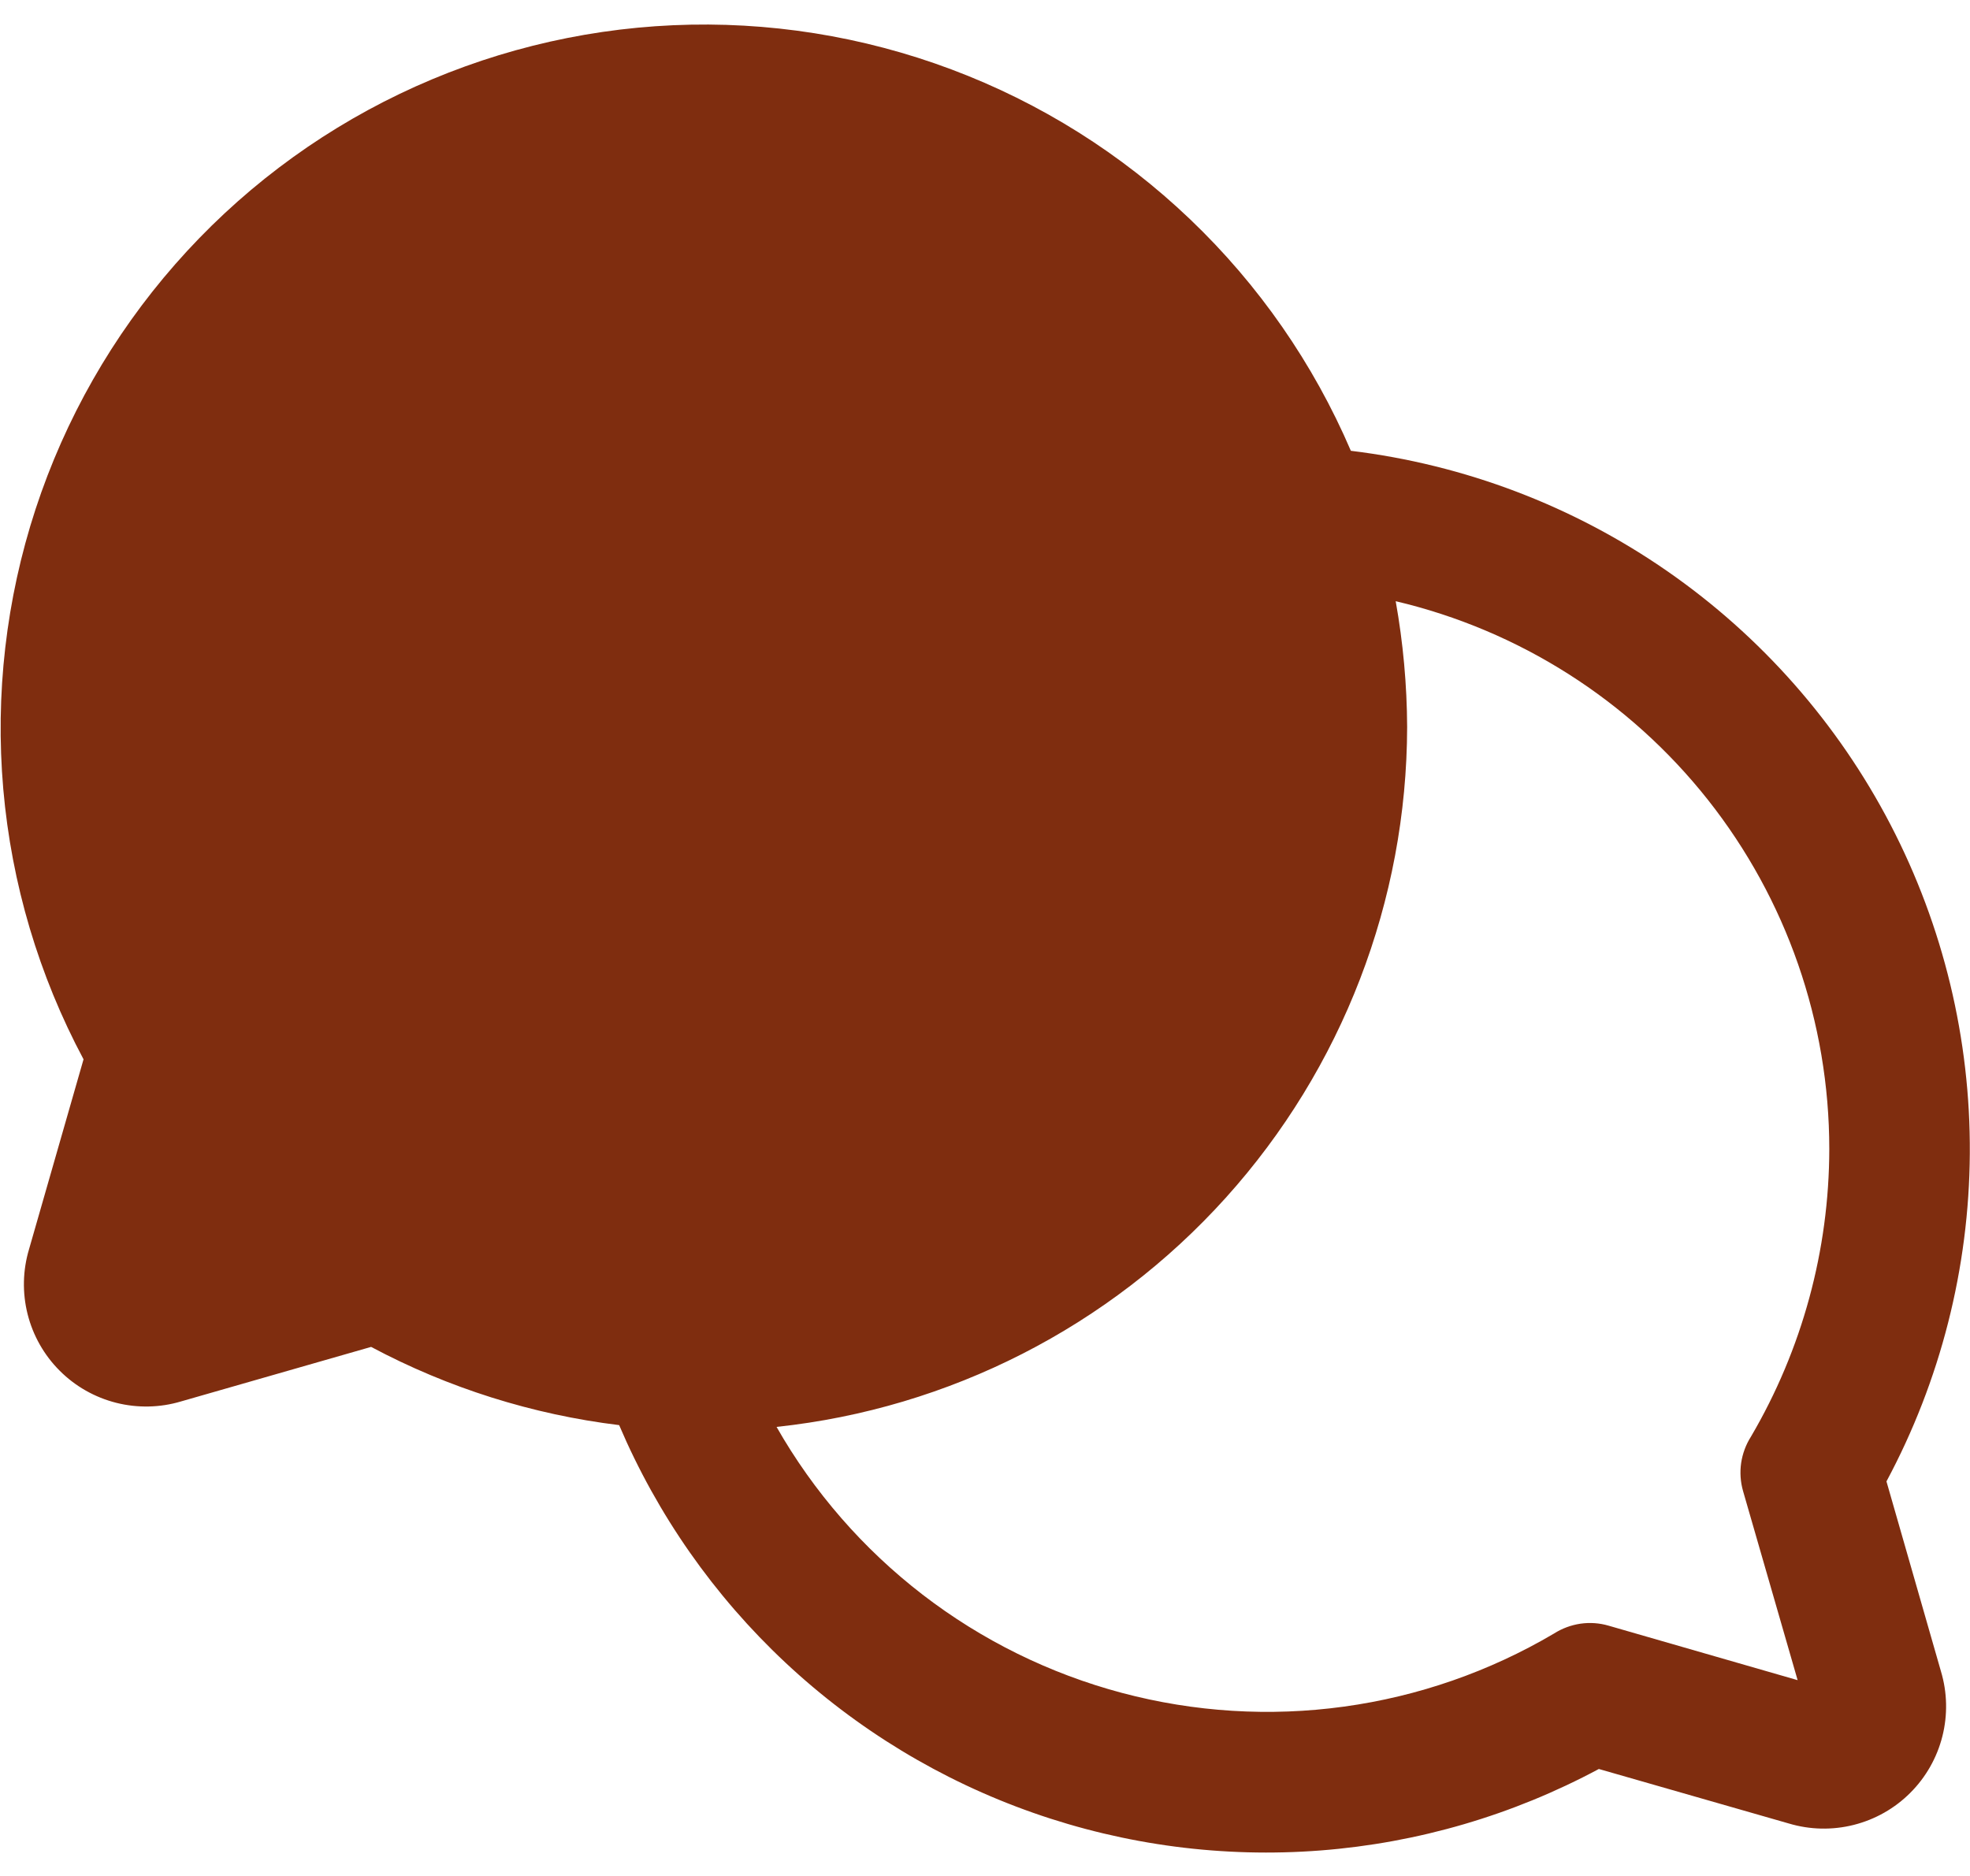 <svg width="42" height="40" viewBox="0 0 42 40" fill="none" xmlns="http://www.w3.org/2000/svg">
<path d="M40.219 31.587C41.371 29.437 41.981 27.038 41.996 24.598C42.012 22.159 41.432 19.752 40.307 17.587C39.182 15.422 37.546 13.565 35.541 12.175C33.536 10.785 31.222 9.906 28.8 9.612C28.003 7.753 26.837 6.073 25.373 4.676C23.91 3.278 22.179 2.191 20.284 1.48C18.39 0.769 16.37 0.448 14.349 0.538C12.327 0.628 10.345 1.126 8.52 2.002C6.696 2.878 5.068 4.114 3.734 5.636C2.4 7.157 1.388 8.933 0.758 10.857C0.129 12.78 -0.105 14.811 0.07 16.827C0.246 18.843 0.828 20.802 1.781 22.587L0.619 26.637C0.484 27.088 0.474 27.567 0.589 28.023C0.704 28.478 0.94 28.895 1.273 29.227C1.605 29.56 2.022 29.796 2.477 29.911C2.933 30.026 3.412 30.016 3.862 29.881L7.912 28.719C9.557 29.596 11.35 30.161 13.2 30.387C14.017 32.303 15.224 34.027 16.744 35.45C18.264 36.873 20.064 37.965 22.029 38.654C23.994 39.344 26.081 39.617 28.157 39.456C30.233 39.295 32.252 38.703 34.087 37.719L38.137 38.881C38.588 39.016 39.066 39.026 39.522 38.911C39.978 38.796 40.395 38.56 40.727 38.227C41.06 37.895 41.296 37.478 41.411 37.023C41.526 36.567 41.516 36.088 41.381 35.638L40.219 31.587ZM37.331 30.631C37.222 30.802 37.151 30.994 37.121 31.194C37.092 31.395 37.106 31.599 37.162 31.794L38.325 35.825L34.294 34.663C34.099 34.606 33.895 34.592 33.694 34.621C33.494 34.651 33.302 34.722 33.131 34.831C31.757 35.642 30.235 36.172 28.654 36.389C27.072 36.607 25.464 36.507 23.921 36.097C22.379 35.687 20.934 34.975 19.669 34.001C18.405 33.027 17.346 31.811 16.556 30.425C20.243 30.032 23.654 28.291 26.136 25.536C28.617 22.782 29.993 19.207 30 15.5C29.996 14.601 29.914 13.704 29.756 12.819C32.388 13.44 34.732 14.931 36.41 17.051C38.088 19.172 39 21.796 39 24.5C38.997 26.656 38.422 28.772 37.331 30.631V30.631Z" fill="#7F2D0F"/>
</svg>
